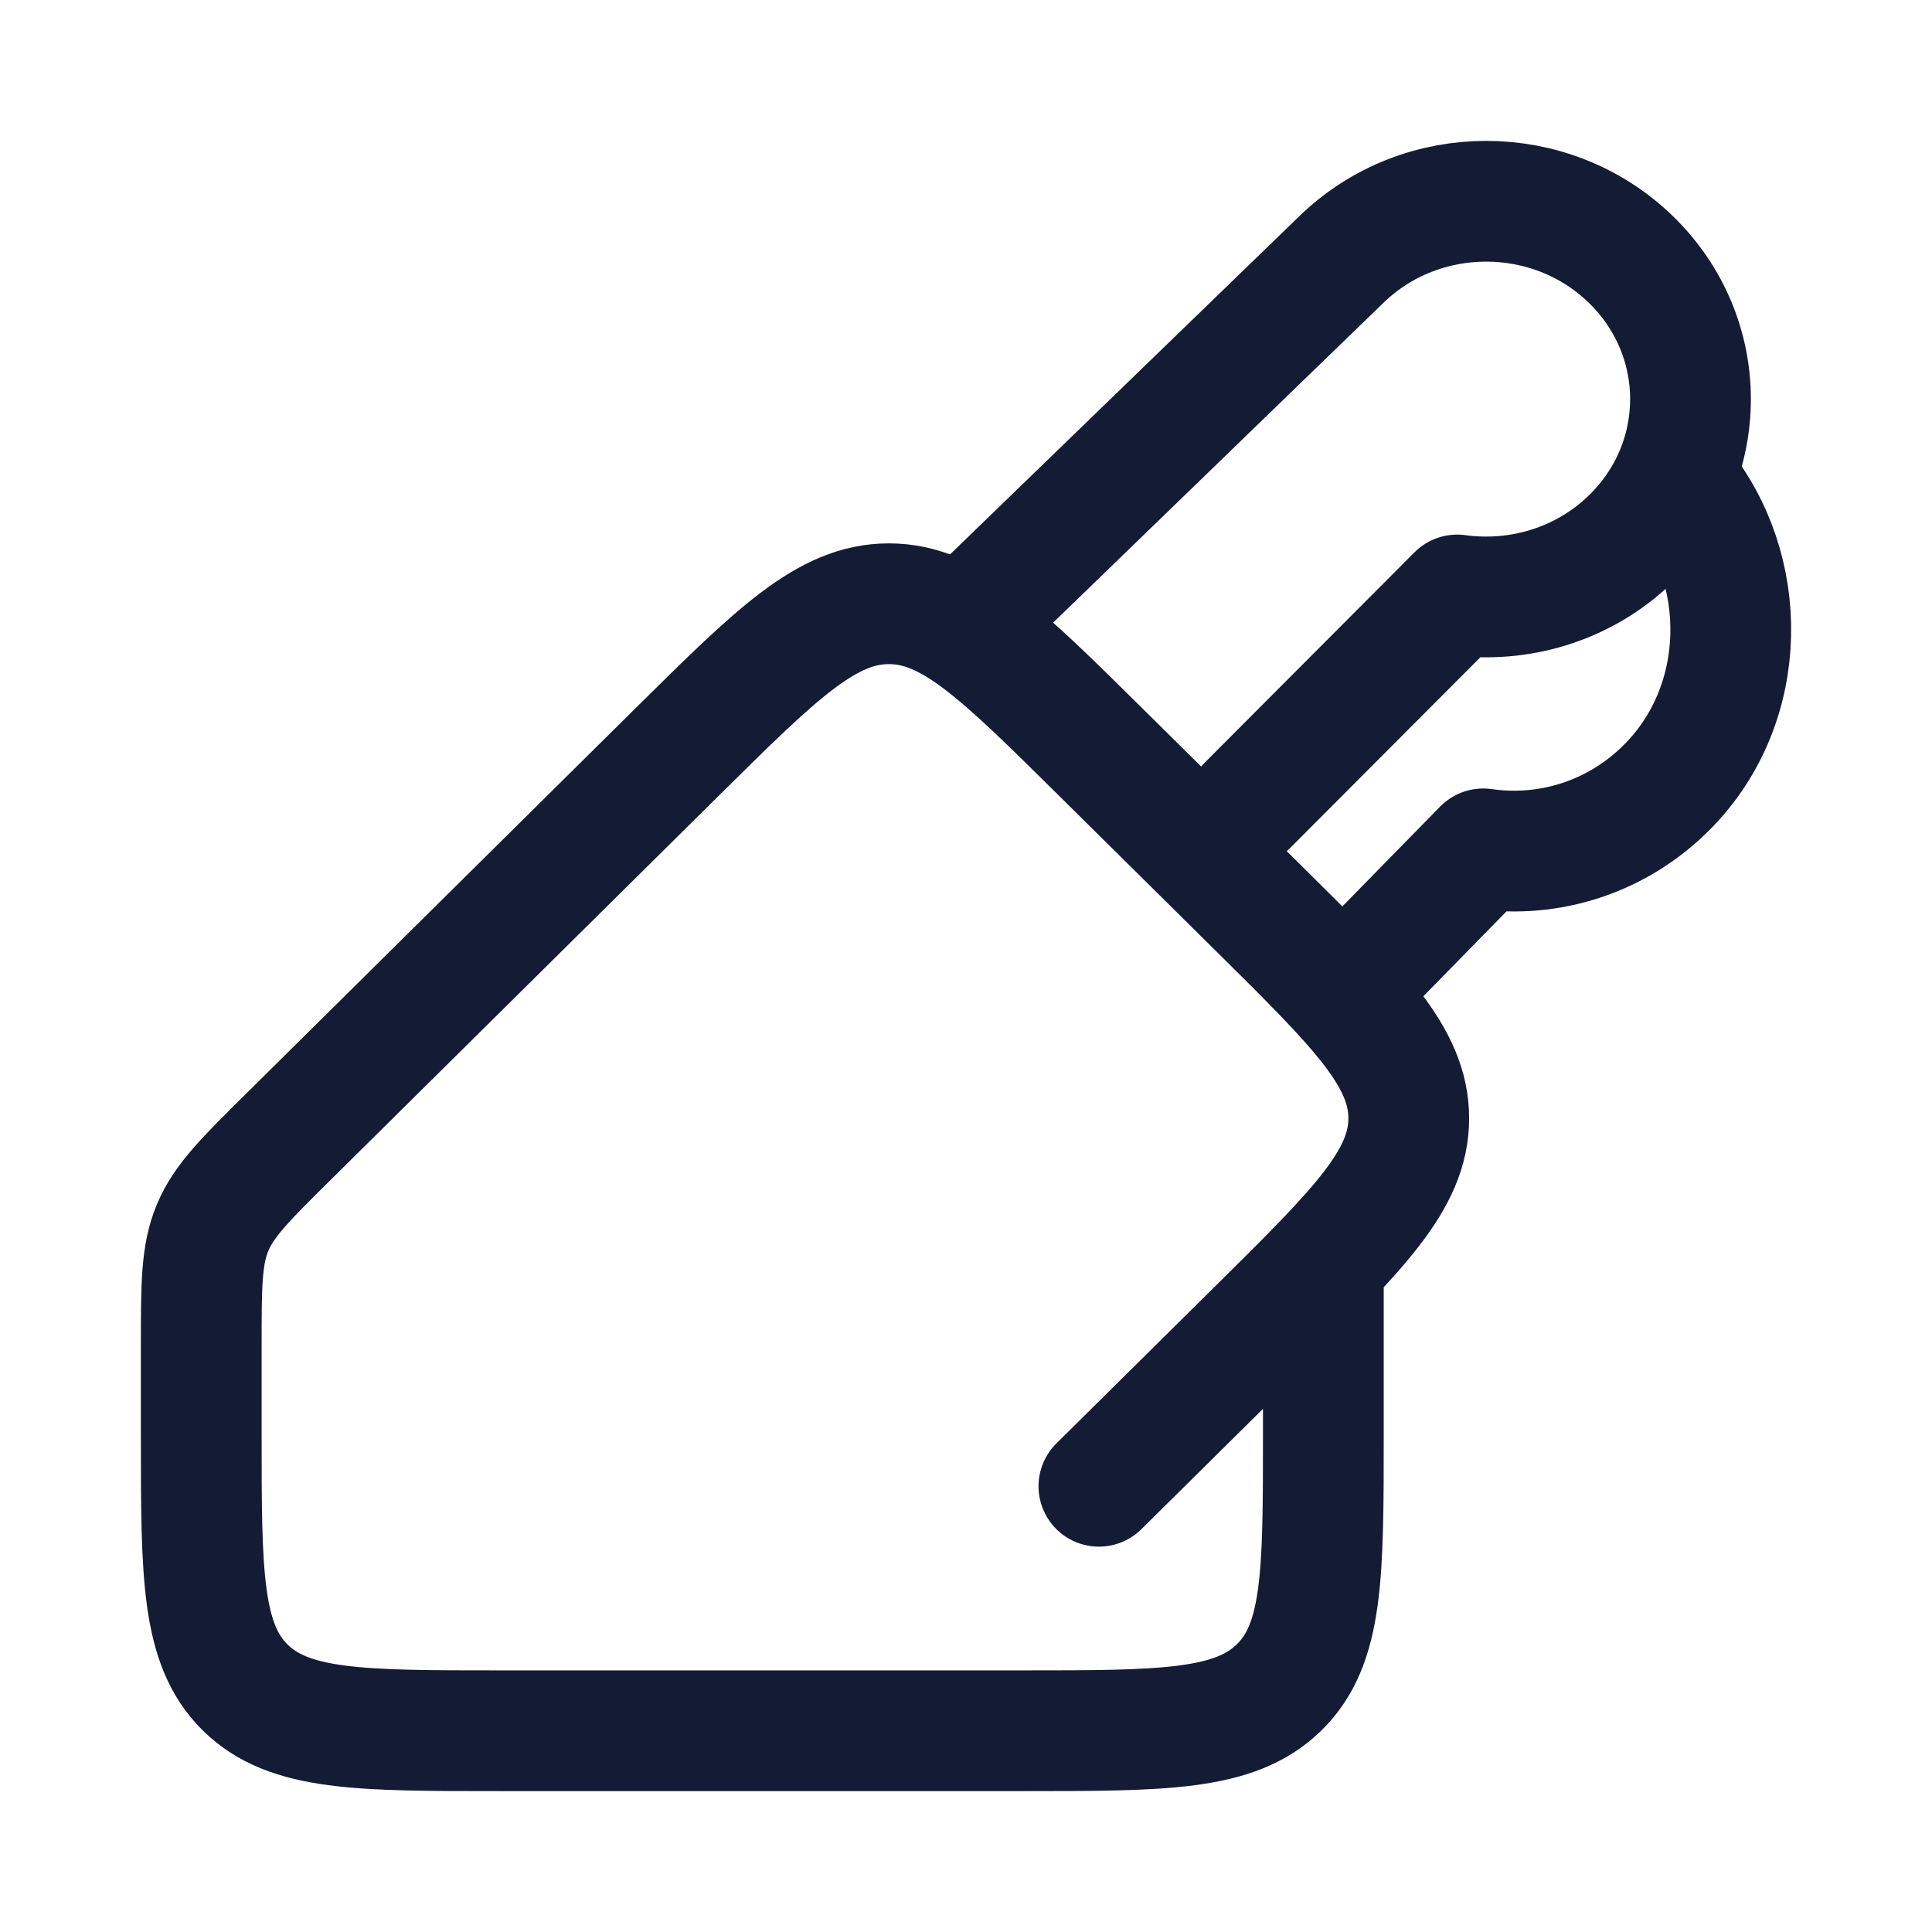 <svg viewBox="0 0 24 24" fill="none" xmlns="http://www.w3.org/2000/svg">
<path d="M15.5 10L18.102 7.391C18.866 7.496 19.669 7.264 20.256 6.696C21.248 5.736 21.248 4.18 20.256 3.22C19.265 2.26 17.658 2.26 16.667 3.22L12 7.739" stroke="#141B34" stroke-width="1.5" stroke-linecap="round" stroke-linejoin="round"/>
<path d="M17 12L18.425 10.545C19.24 10.663 20.097 10.402 20.723 9.763C21.738 8.727 21.735 7.059 20.854 6" stroke="#141B34" stroke-width="1.5" stroke-linejoin="round"/>
<path d="M13.651 18.463L15.642 16.493C16.881 15.267 17.5 14.653 17.5 13.892C17.5 13.13 16.881 12.517 15.642 11.29L13.67 9.339C12.431 8.113 11.812 7.5 11.042 7.5C10.272 7.5 9.653 8.113 8.414 9.339L3.589 14.115C3.052 14.646 2.783 14.912 2.641 15.25C2.5 15.588 2.5 15.964 2.5 16.716V17.821C2.5 19.555 2.5 20.422 3.044 20.961C3.589 21.5 4.465 21.5 6.217 21.5L12.689 21.5C14.457 21.5 15.34 21.5 15.889 20.962C16.439 20.424 16.439 19.559 16.439 17.828V15.693" stroke="#141B34" stroke-width="1.5" stroke-linecap="round" stroke-linejoin="round"/>
</svg>
